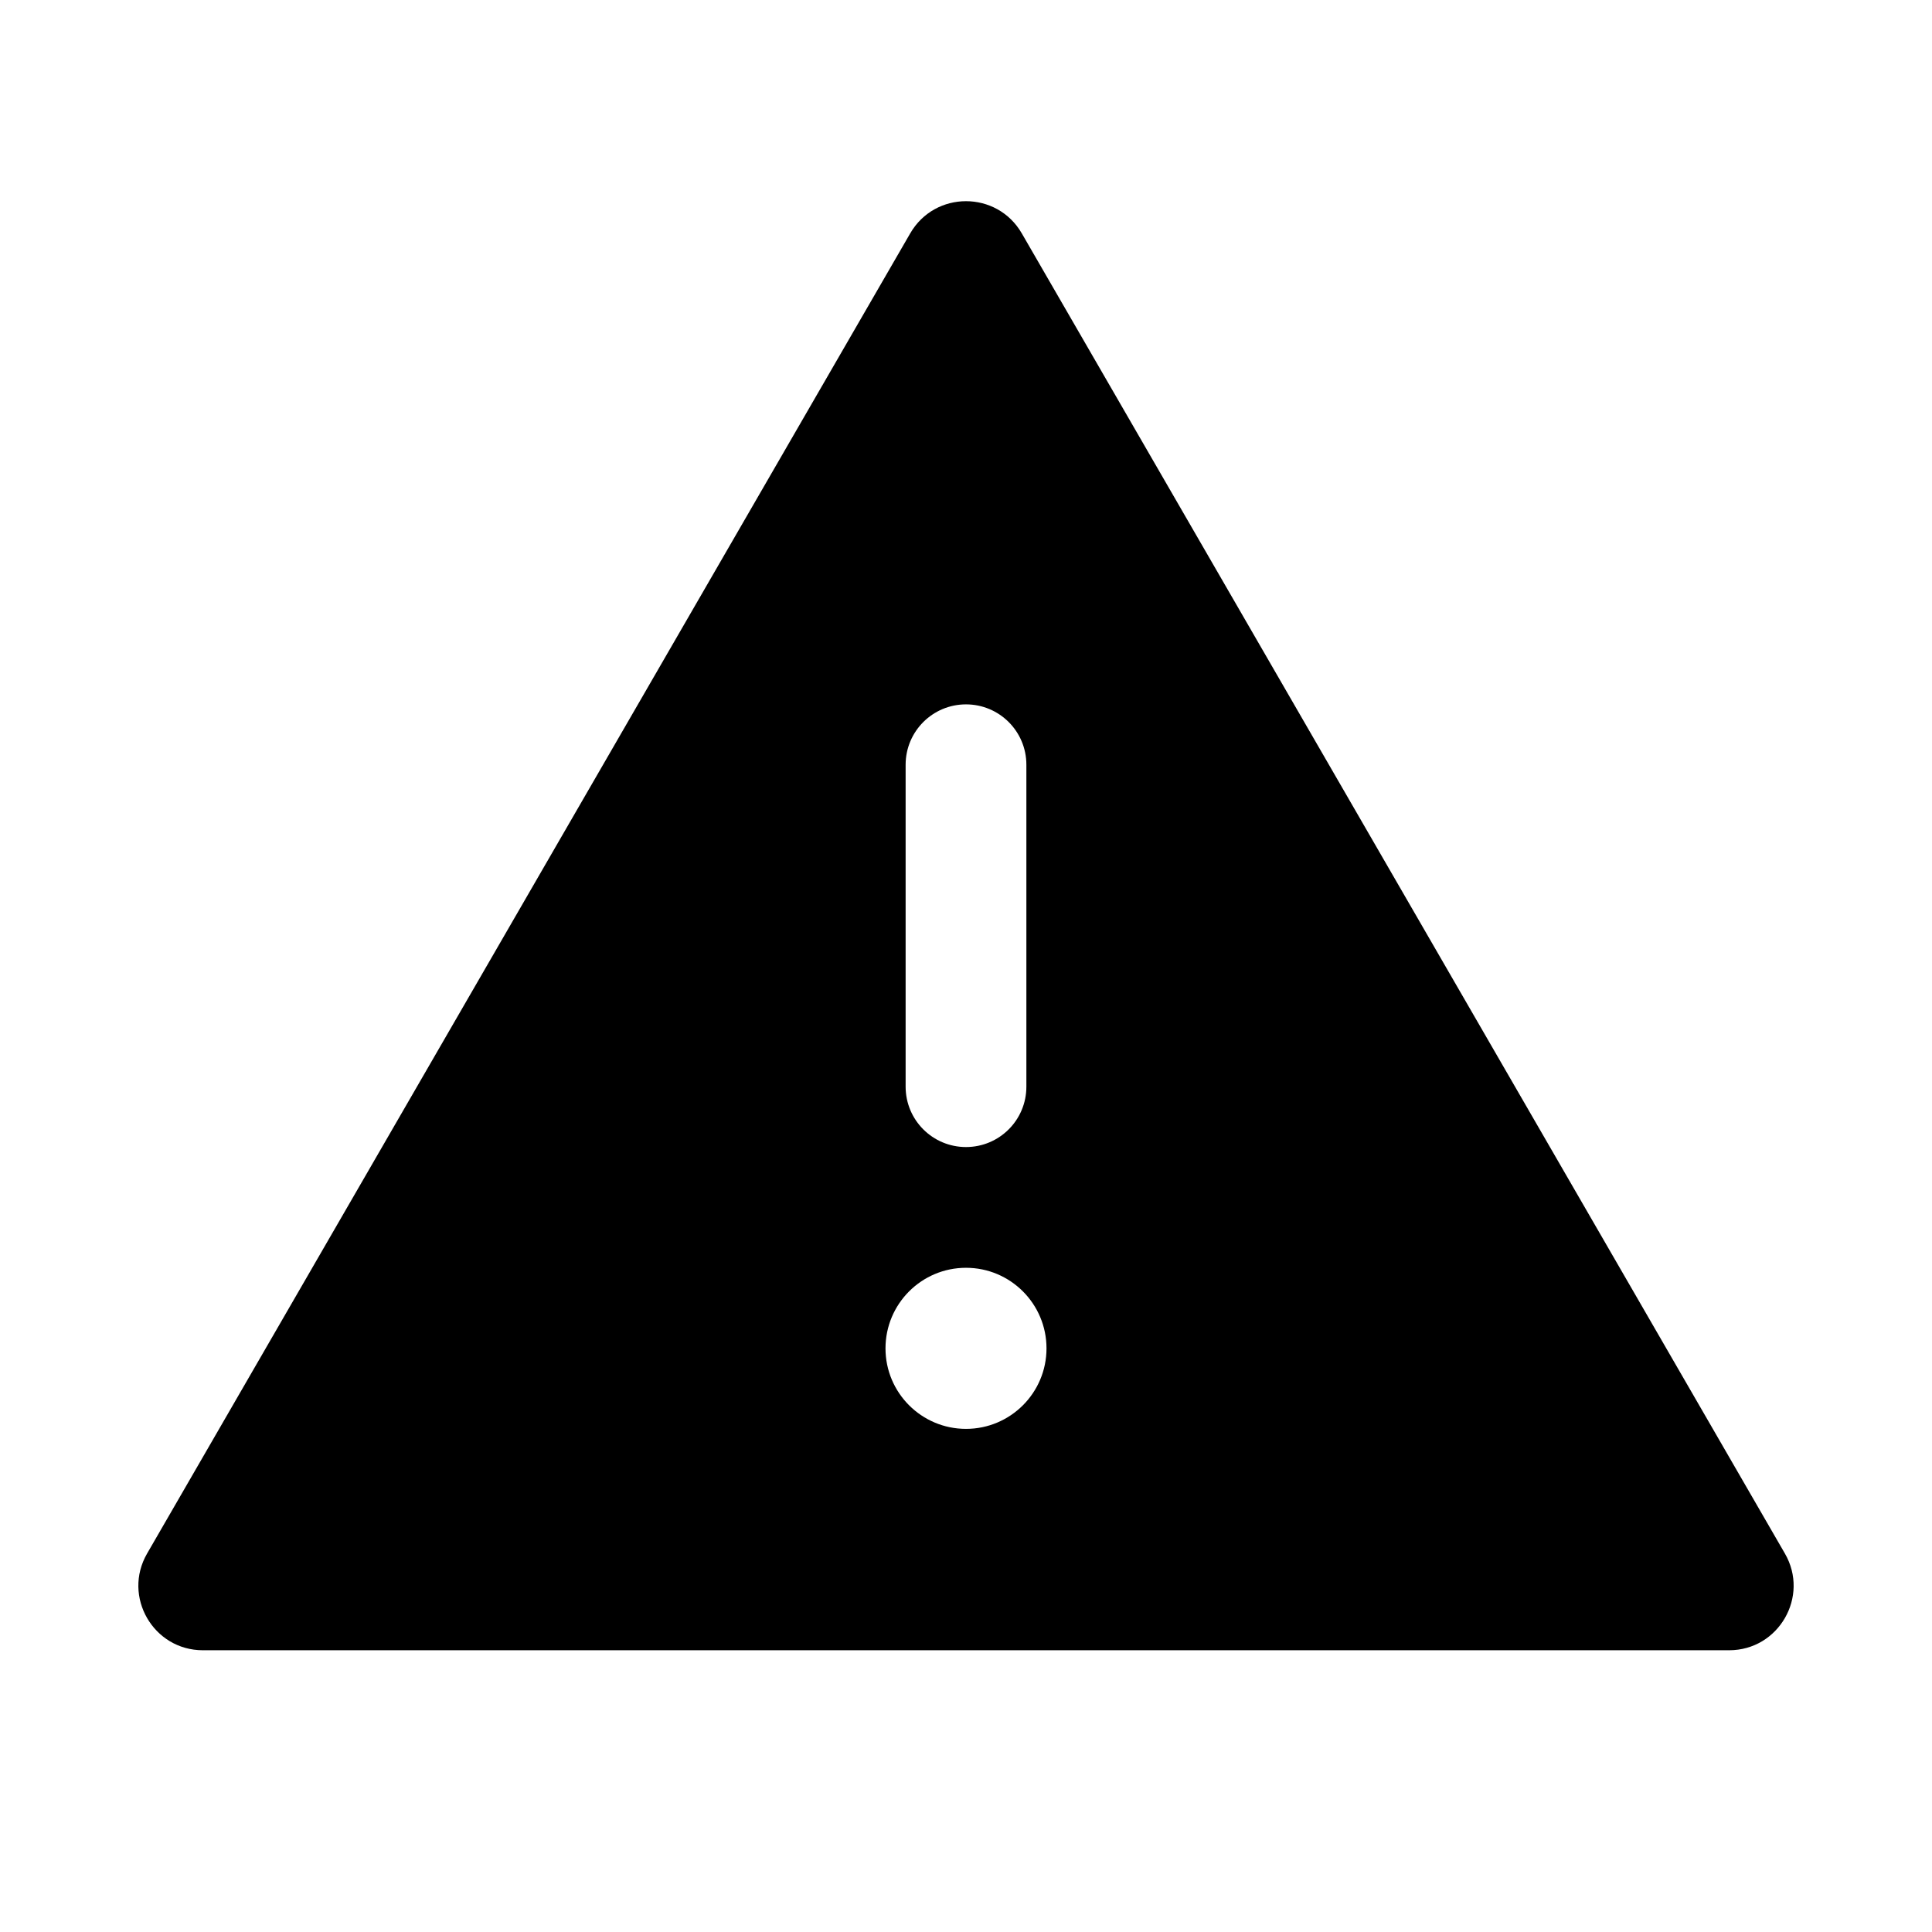 <svg width="24" height="24" viewBox="0 0 24 24" fill="none" xmlns="http://www.w3.org/2000/svg">
<path fill-rule="evenodd" clip-rule="evenodd" d="M11.307 2.899C11.615 2.366 12.385 2.366 12.693 2.899L22.173 19.299C22.481 19.832 22.096 20.5 21.48 20.5H2.52C1.904 20.5 1.519 19.832 1.827 19.299L11.307 2.899ZM12 8.75C12.414 8.75 12.75 9.085 12.75 9.5V13.499C12.75 13.914 12.414 14.249 12 14.249C11.586 14.249 11.25 13.914 11.25 13.499V9.5C11.25 9.085 11.586 8.75 12 8.75ZM12 15.749C12.552 15.749 13 16.197 13 16.75C13 17.302 12.552 17.75 12 17.75C11.448 17.75 11 17.302 11 16.75C11 16.197 11.448 15.749 12 15.749Z" fill="black"/>
</svg>
